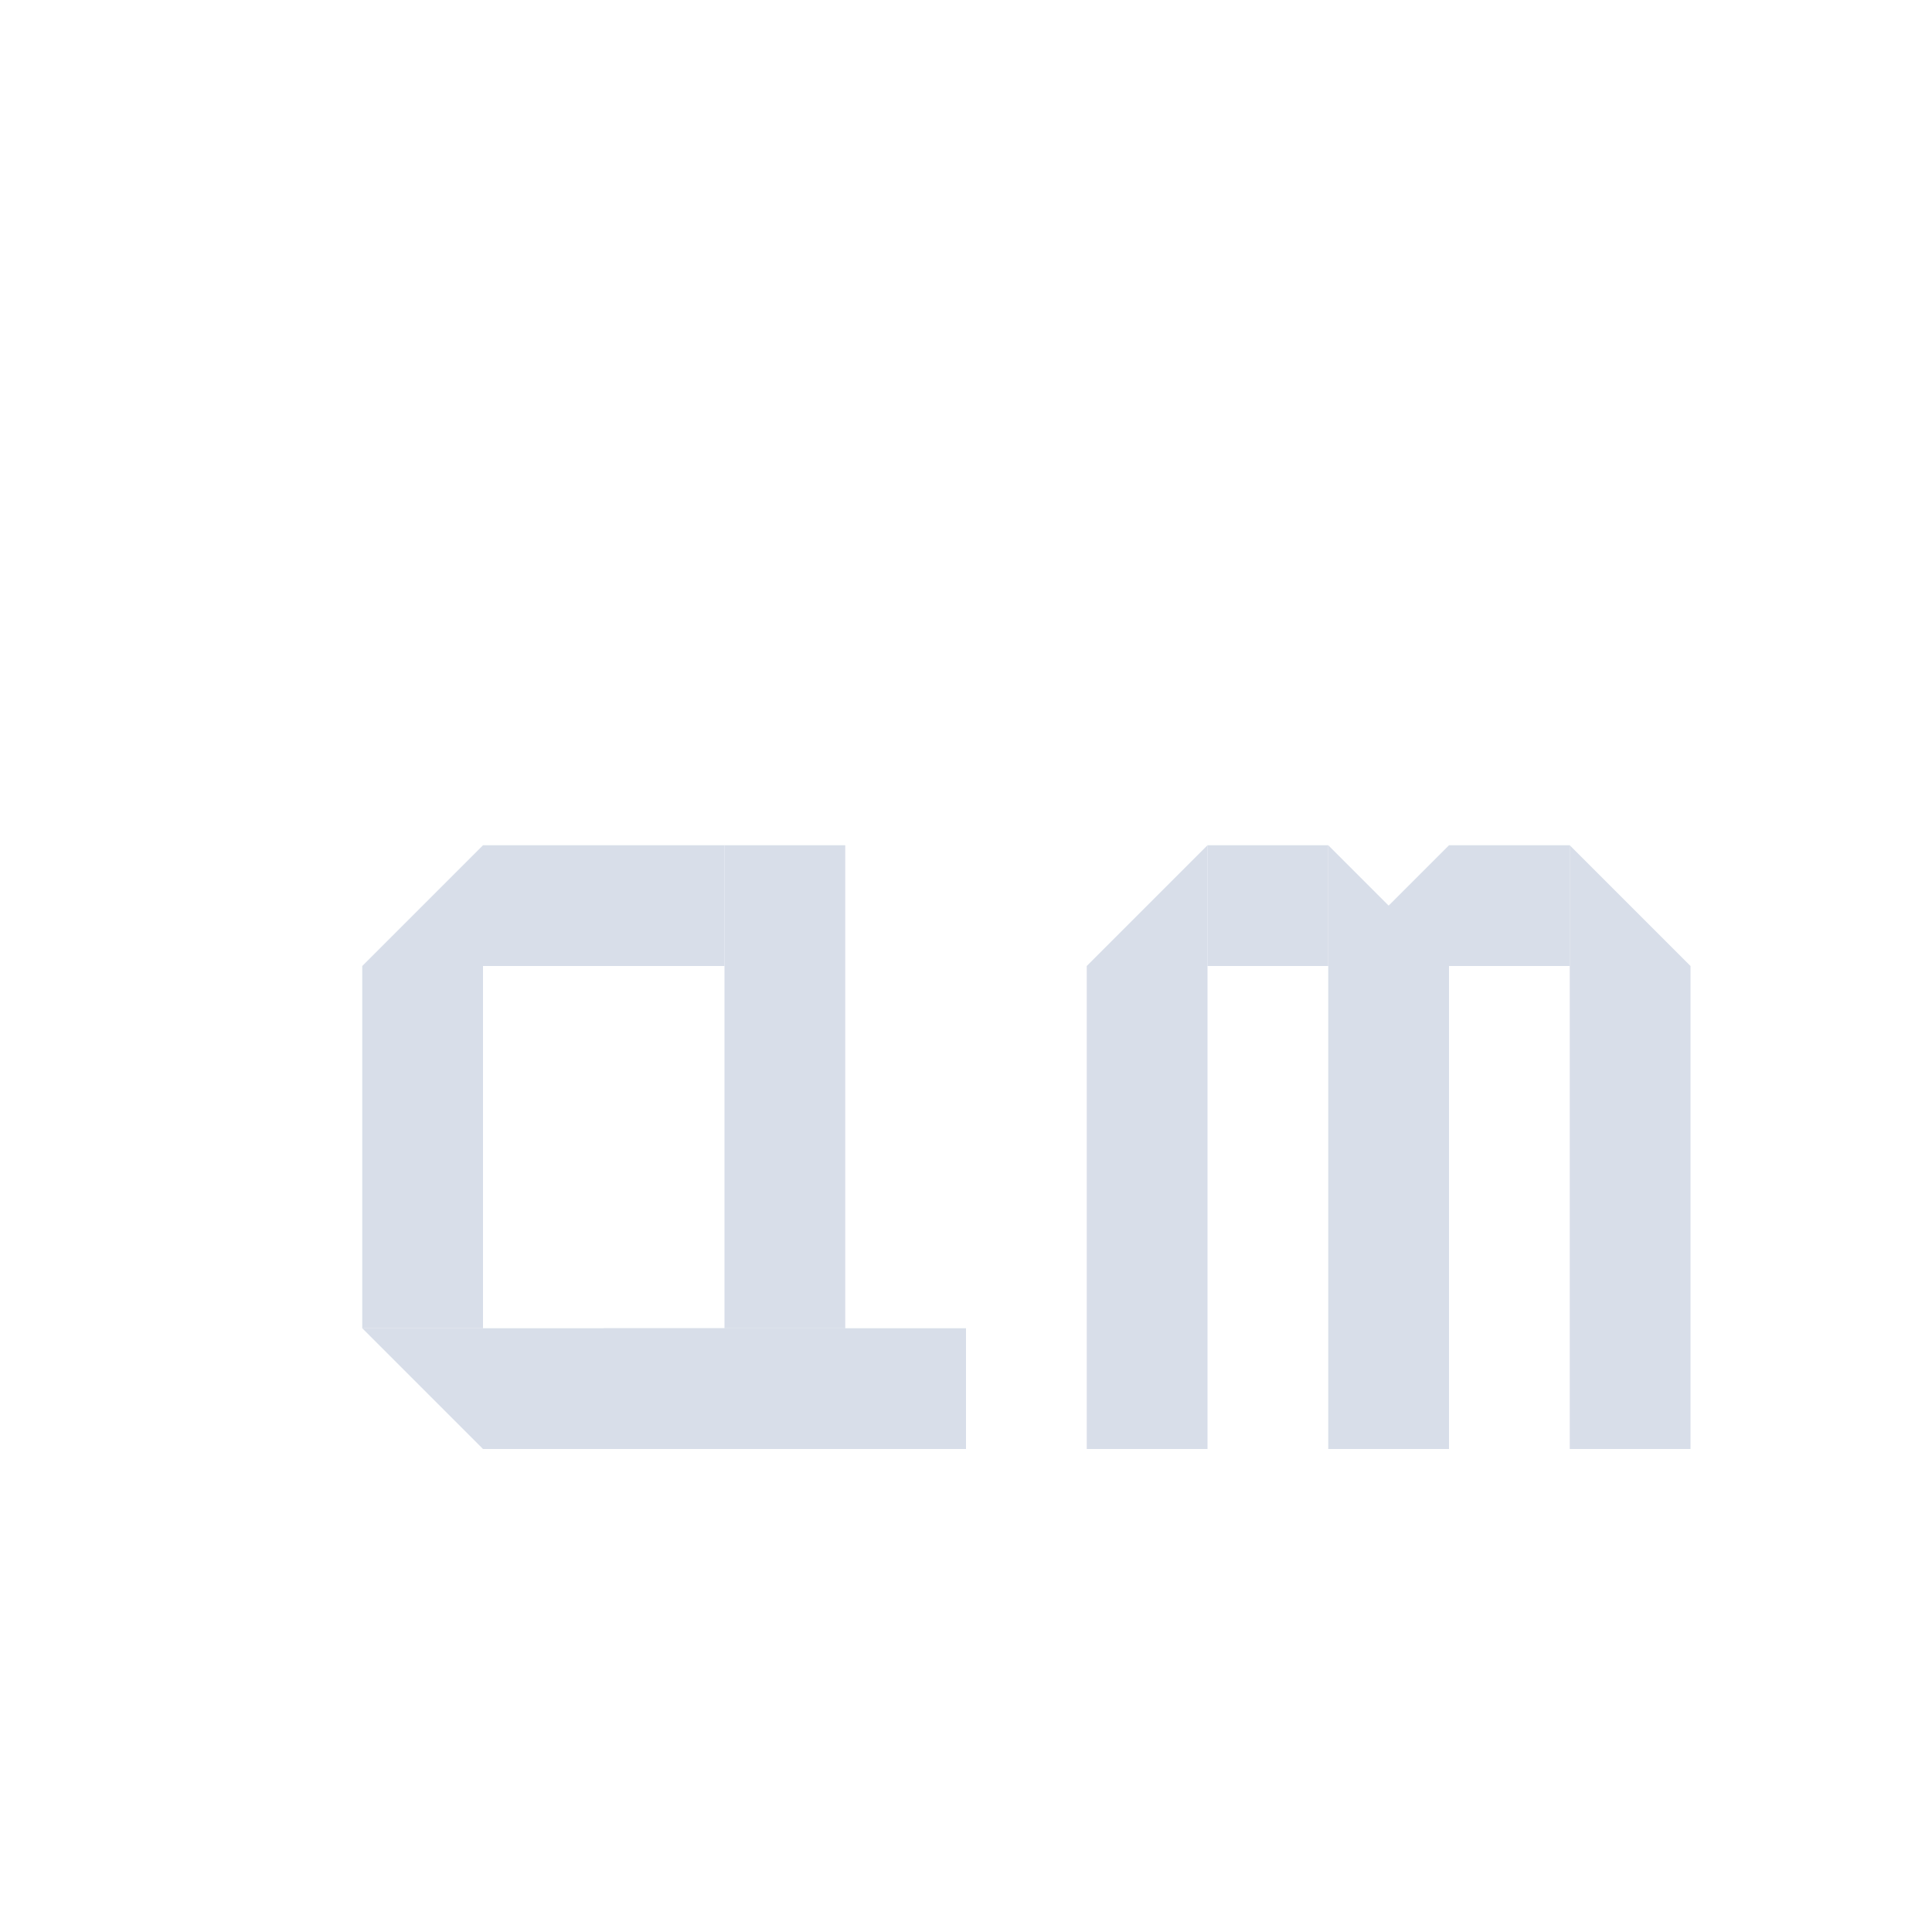 <?xml version="1.0" encoding="UTF-8"?>
<!--Part of Monotone: https://github.com/sixsixfive/Monotone, released under cc-by-sa_v4-->
<svg version="1.1" viewBox="0 0 16 16" xmlns="http://www.w3.org/2000/svg">
<g fill="#d8dee9">
<rect x="6" y="7" width="1" height="4"/>
<rect transform="rotate(90)" x="7" y="-6" width="1" height="2"/>
<rect transform="rotate(90)" x="11" y="-7" width="1" height="3"/>
<rect transform="scale(-1)" x="-4" y="-11" width="1" height="3"/>
<path d="m3 8 1-1v1z"/>
<path d="m4 12-1-1h1z"/>
<rect transform="rotate(90)" x="11" y="-8" width="1" height="3"/>
<rect transform="scale(-1,1)" x="-10" y="8" width="1" height="4" stroke-width=".707"/>
<rect transform="scale(-1,1)" x="-14" y="8" width="1" height="4" stroke-width="1.155"/>
<rect transform="scale(-1,1)" x="-12" y="8" width="1" height="4" stroke-width="1.155"/>
<rect transform="matrix(0,1,1,0,0,0)" x="7" y="12" width="1" height="1" stroke-width=".577"/>
<path d="m11 8 1-1v1z"/>
<path d="m14 8-1-1v1z"/>
<path d="m9 8 1-1v1z"/>
<path d="m12 8-1-1v1z"/>
<rect transform="matrix(0,1,1,0,0,0)" x="7" y="10" width="1" height="1" stroke-width=".577"/>
</g>
</svg>
